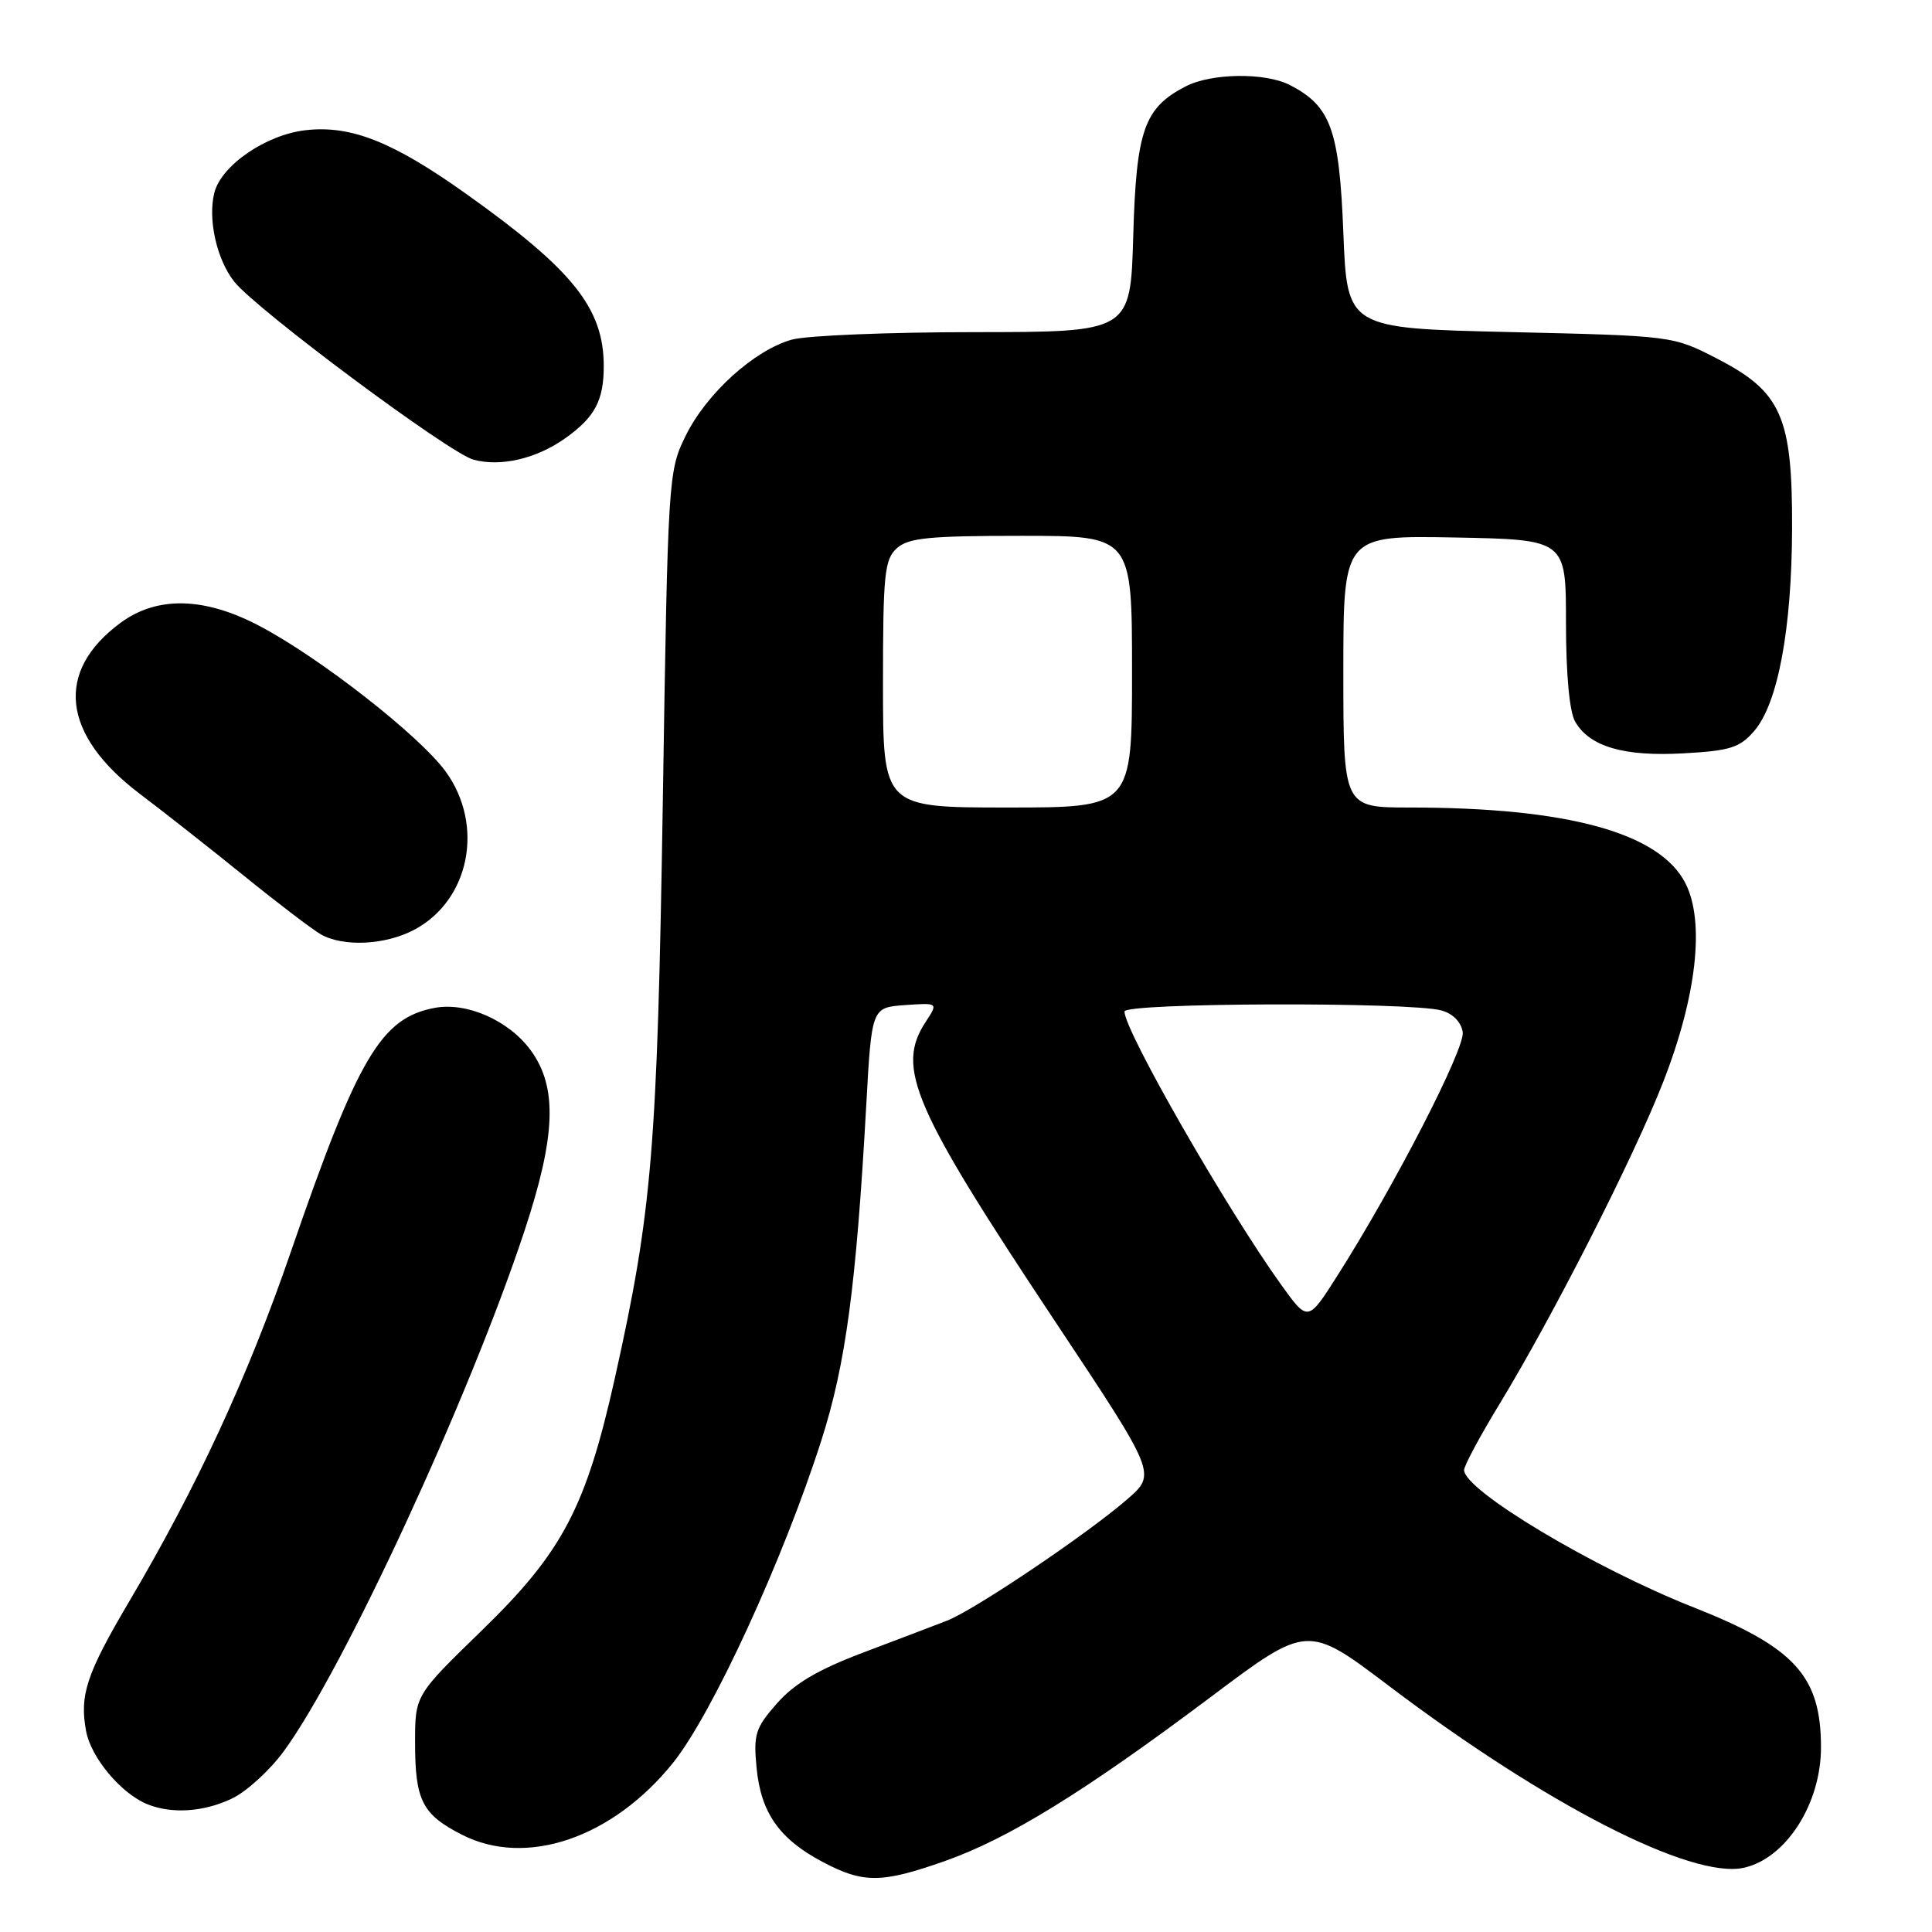 <?xml version="1.0" encoding="UTF-8" standalone="no"?>
<!DOCTYPE svg PUBLIC "-//W3C//DTD SVG 1.1//EN" "http://www.w3.org/Graphics/SVG/1.1/DTD/svg11.dtd" >
<svg xmlns="http://www.w3.org/2000/svg" xmlns:xlink="http://www.w3.org/1999/xlink" version="1.1" viewBox="0 0 256 256">
 <g >
 <path fill="currentColor"
d=" M 125.28 246.57 C 133.67 243.60 143.71 237.41 160.38 224.90 C 173.25 215.23 173.25 215.23 184.01 223.37 C 204.88 239.15 224.12 249.01 231.06 247.49 C 236.65 246.26 241.29 239.03 241.29 231.53 C 241.29 222.09 237.82 218.28 224.43 212.99 C 211.20 207.77 194.00 197.48 194.00 194.79 C 194.00 194.22 196.09 190.32 198.64 186.13 C 205.75 174.45 216.40 153.52 220.33 143.50 C 224.83 132.03 225.94 122.11 223.31 117.00 C 219.87 110.33 207.69 107.00 186.78 107.00 C 178.00 107.00 178.00 107.00 178.00 88.97 C 178.00 70.95 178.00 70.95 192.75 71.22 C 207.50 71.50 207.50 71.50 207.50 82.50 C 207.50 89.29 207.96 94.31 208.71 95.61 C 210.62 98.94 215.17 100.27 223.10 99.82 C 229.26 99.48 230.54 99.07 232.45 96.85 C 235.58 93.21 237.42 83.38 237.46 70.00 C 237.51 55.21 236.05 51.90 227.48 47.50 C 221.65 44.50 221.65 44.50 200.07 44.00 C 178.50 43.50 178.50 43.50 178.00 30.82 C 177.46 17.15 176.34 14.06 170.90 11.26 C 167.64 9.59 160.52 9.68 157.10 11.45 C 151.60 14.29 150.56 17.26 150.16 31.25 C 149.80 44.00 149.80 44.00 129.15 44.01 C 117.79 44.01 106.90 44.46 104.93 45.00 C 99.95 46.39 93.61 52.13 90.85 57.75 C 88.55 62.43 88.50 63.15 87.83 106.00 C 87.10 152.15 86.42 160.42 81.49 182.53 C 77.65 199.75 74.54 205.66 63.84 216.05 C 55.00 224.63 55.00 224.63 55.00 230.88 C 55.00 238.57 55.94 240.42 61.21 243.11 C 69.71 247.45 81.13 243.57 89.16 233.61 C 94.35 227.16 103.76 206.72 108.84 190.84 C 112.06 180.77 113.45 170.42 114.78 146.50 C 115.50 133.50 115.50 133.50 119.91 133.18 C 124.32 132.87 124.32 132.87 122.66 135.40 C 118.67 141.49 120.91 146.67 140.01 175.40 C 153.23 195.30 153.23 195.30 149.37 198.66 C 144.06 203.27 129.16 213.31 125.50 214.74 C 123.85 215.38 118.81 217.30 114.31 219.00 C 108.38 221.24 105.24 223.10 102.95 225.71 C 100.09 228.96 99.82 229.81 100.25 234.24 C 100.82 240.20 103.26 243.68 108.99 246.71 C 114.41 249.58 116.81 249.56 125.28 246.57 Z  M 30.71 238.33 C 32.64 237.42 35.73 234.60 37.58 232.08 C 45.50 221.28 62.15 185.28 69.48 163.15 C 73.67 150.49 73.89 144.06 70.33 139.18 C 67.43 135.21 61.85 132.75 57.59 133.55 C 50.49 134.88 47.42 140.09 38.55 165.84 C 32.84 182.44 26.12 196.97 17.11 212.22 C 11.45 221.81 10.52 224.61 11.41 229.39 C 12.07 232.91 16.04 237.64 19.50 239.06 C 22.75 240.38 26.96 240.11 30.71 238.33 Z  M 54.94 123.17 C 62.25 119.25 64.20 109.34 59.06 102.24 C 55.63 97.51 42.38 87.14 34.36 82.93 C 27.07 79.09 20.80 78.96 15.97 82.53 C 7.23 88.97 8.18 97.36 18.54 105.20 C 21.67 107.56 27.89 112.46 32.37 116.08 C 36.84 119.70 41.40 123.17 42.50 123.80 C 45.50 125.51 51.11 125.23 54.94 123.17 Z  M 74.93 58.05 C 78.82 55.28 80.00 53.06 80.00 48.53 C 80.00 40.86 75.95 35.78 61.77 25.69 C 52.09 18.79 46.50 16.57 40.52 17.25 C 35.25 17.84 29.31 21.91 28.40 25.55 C 27.52 29.04 28.71 34.37 31.03 37.31 C 33.93 40.99 59.52 60.04 62.74 60.91 C 66.35 61.89 71.10 60.78 74.93 58.05 Z  M 169.77 170.25 C 162.51 160.13 149.00 136.59 149.00 134.03 C 149.00 132.86 186.82 132.74 191.00 133.89 C 192.52 134.31 193.62 135.44 193.82 136.77 C 194.13 138.96 184.78 157.13 177.20 169.05 C 173.31 175.17 173.31 175.17 169.77 170.25 Z  M 117.00 90.65 C 117.00 76.09 117.20 74.13 118.83 72.65 C 120.36 71.27 123.08 71.00 135.33 71.00 C 150.00 71.00 150.00 71.00 150.00 89.00 C 150.00 107.00 150.00 107.00 133.50 107.00 C 117.00 107.00 117.00 107.00 117.00 90.65 Z "/>
</g>
</svg>